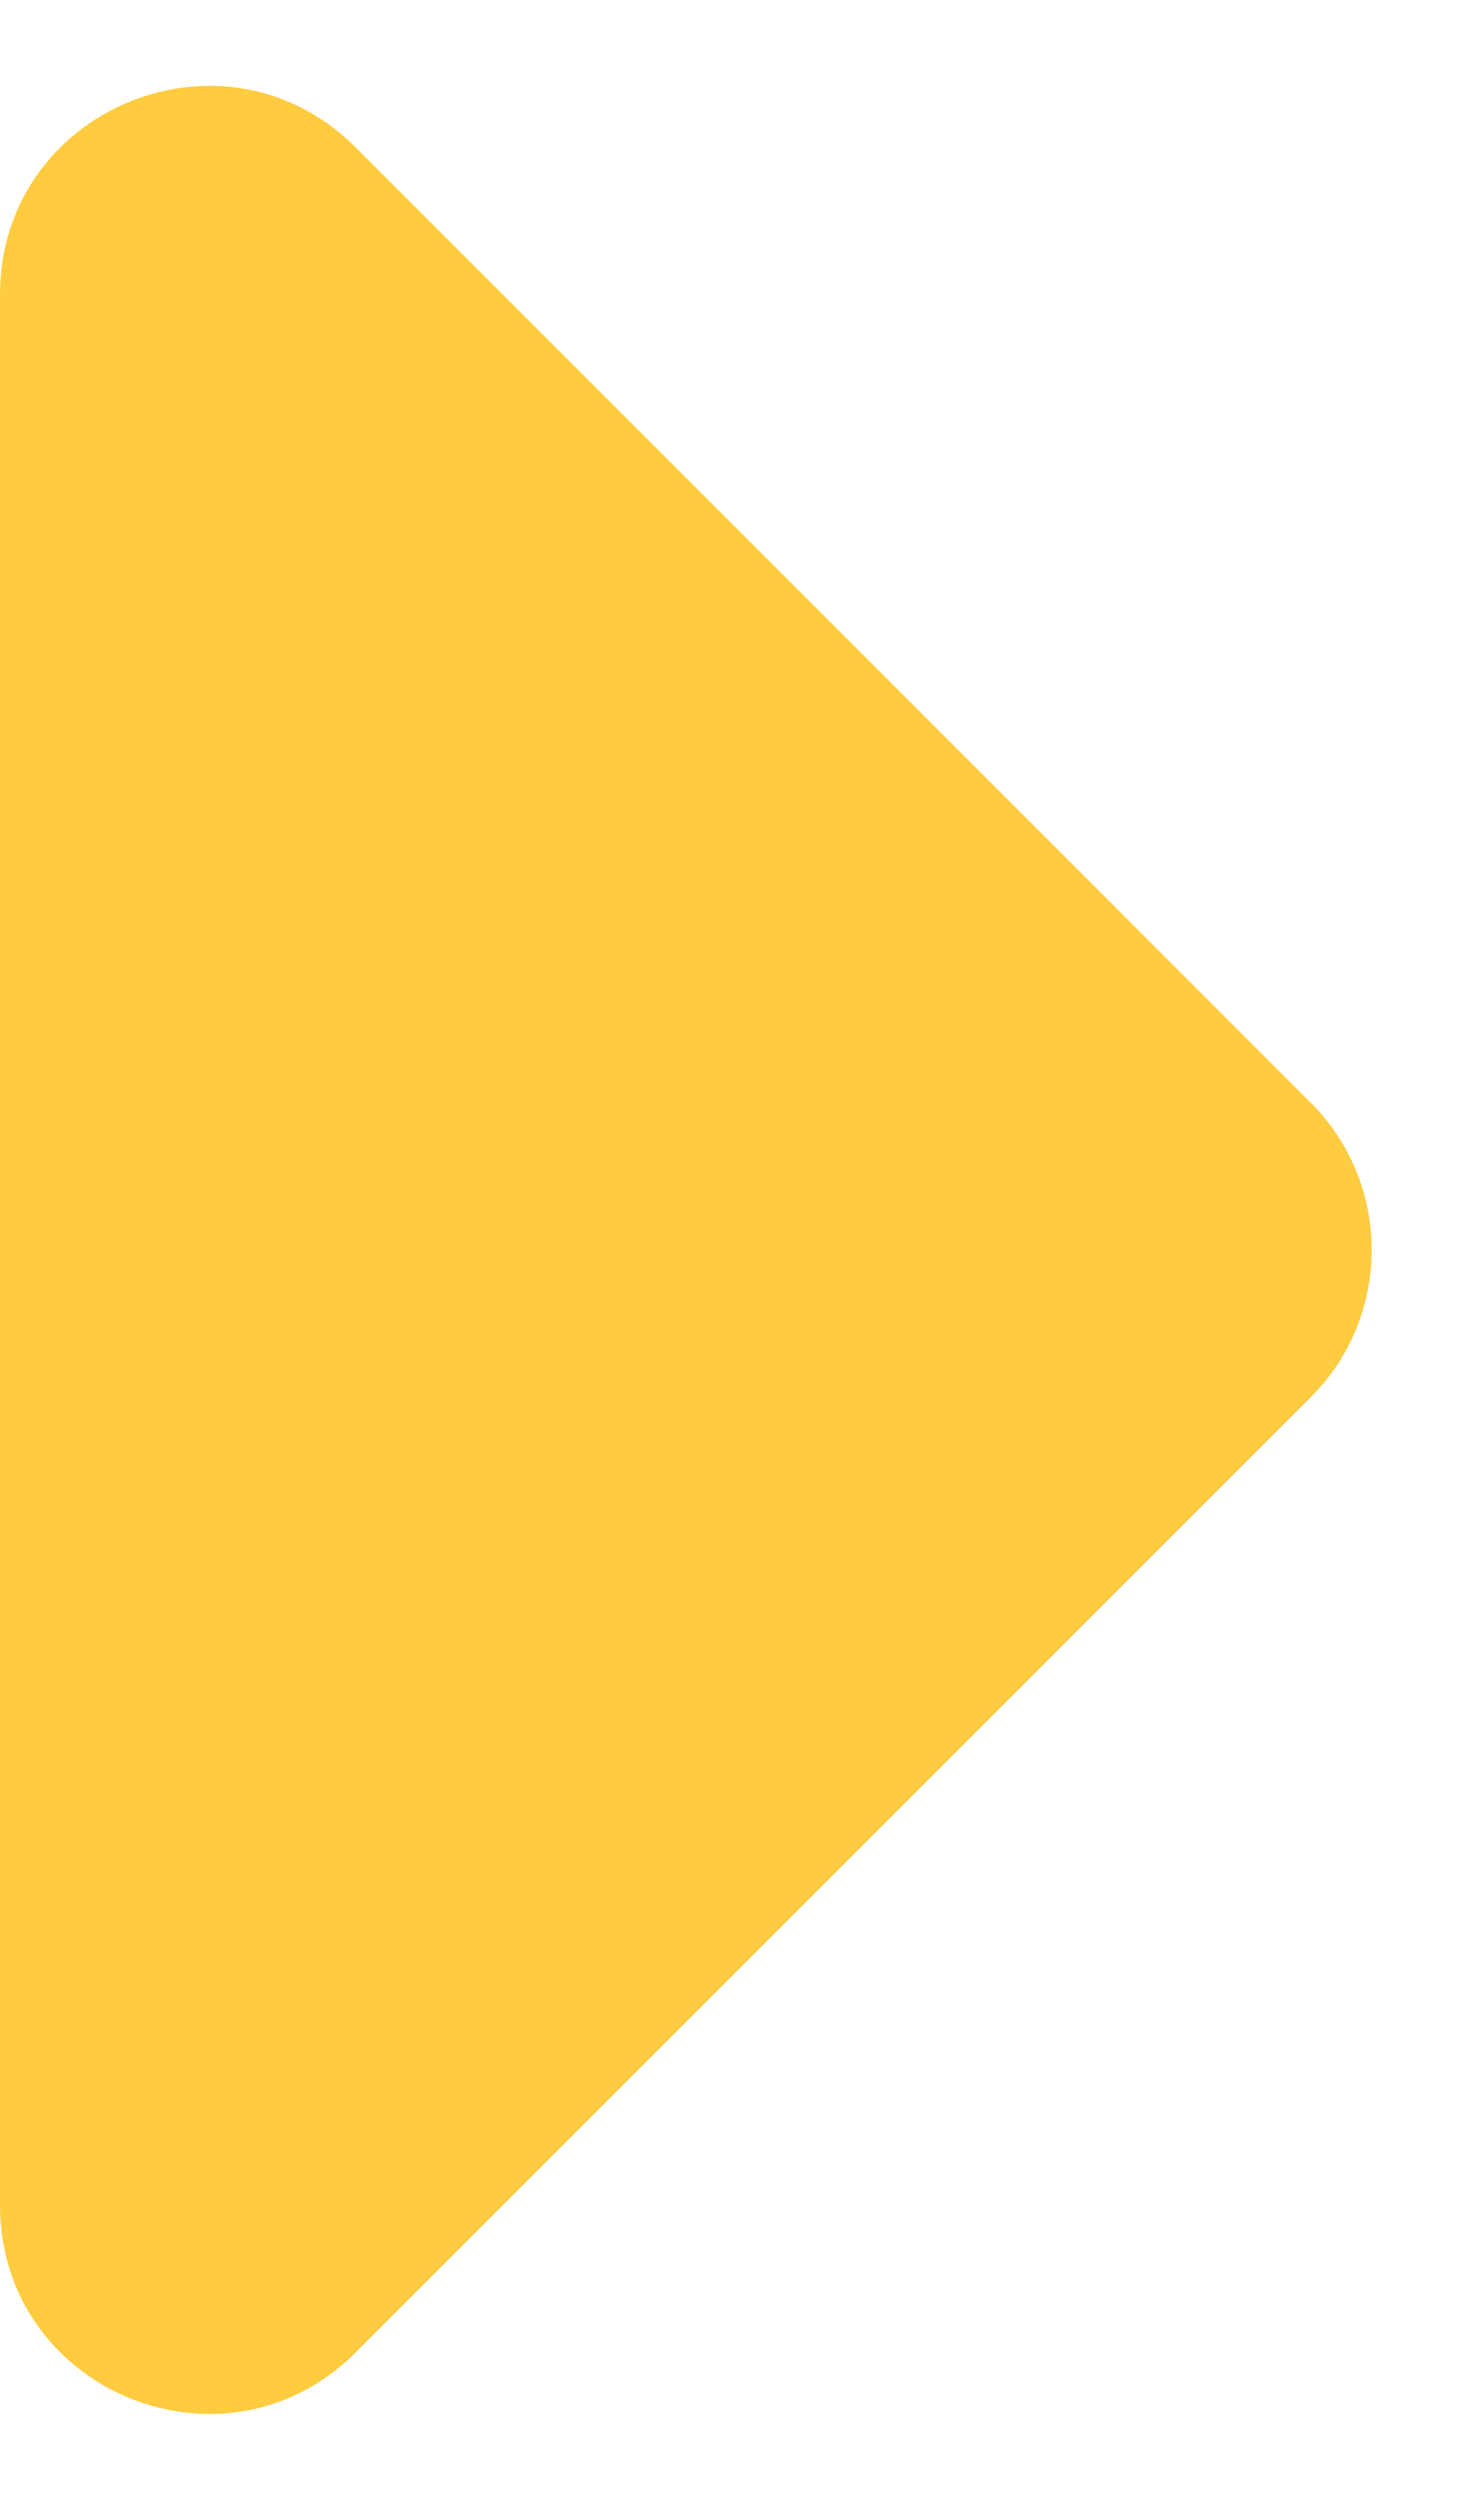 <svg width="7" height="12" viewBox="0 0 7 12" fill="none" xmlns="http://www.w3.org/2000/svg">
<path d="M1.707 11.293L6.293 6.707C6.683 6.317 6.683 5.683 6.293 5.293L1.707 0.707C1.077 0.077 1.09075e-06 0.523 1.01286e-06 1.414L2.11057e-07 10.586C1.33172e-07 11.477 1.077 11.923 1.707 11.293Z" fill="#FFCC40"/>
</svg>
